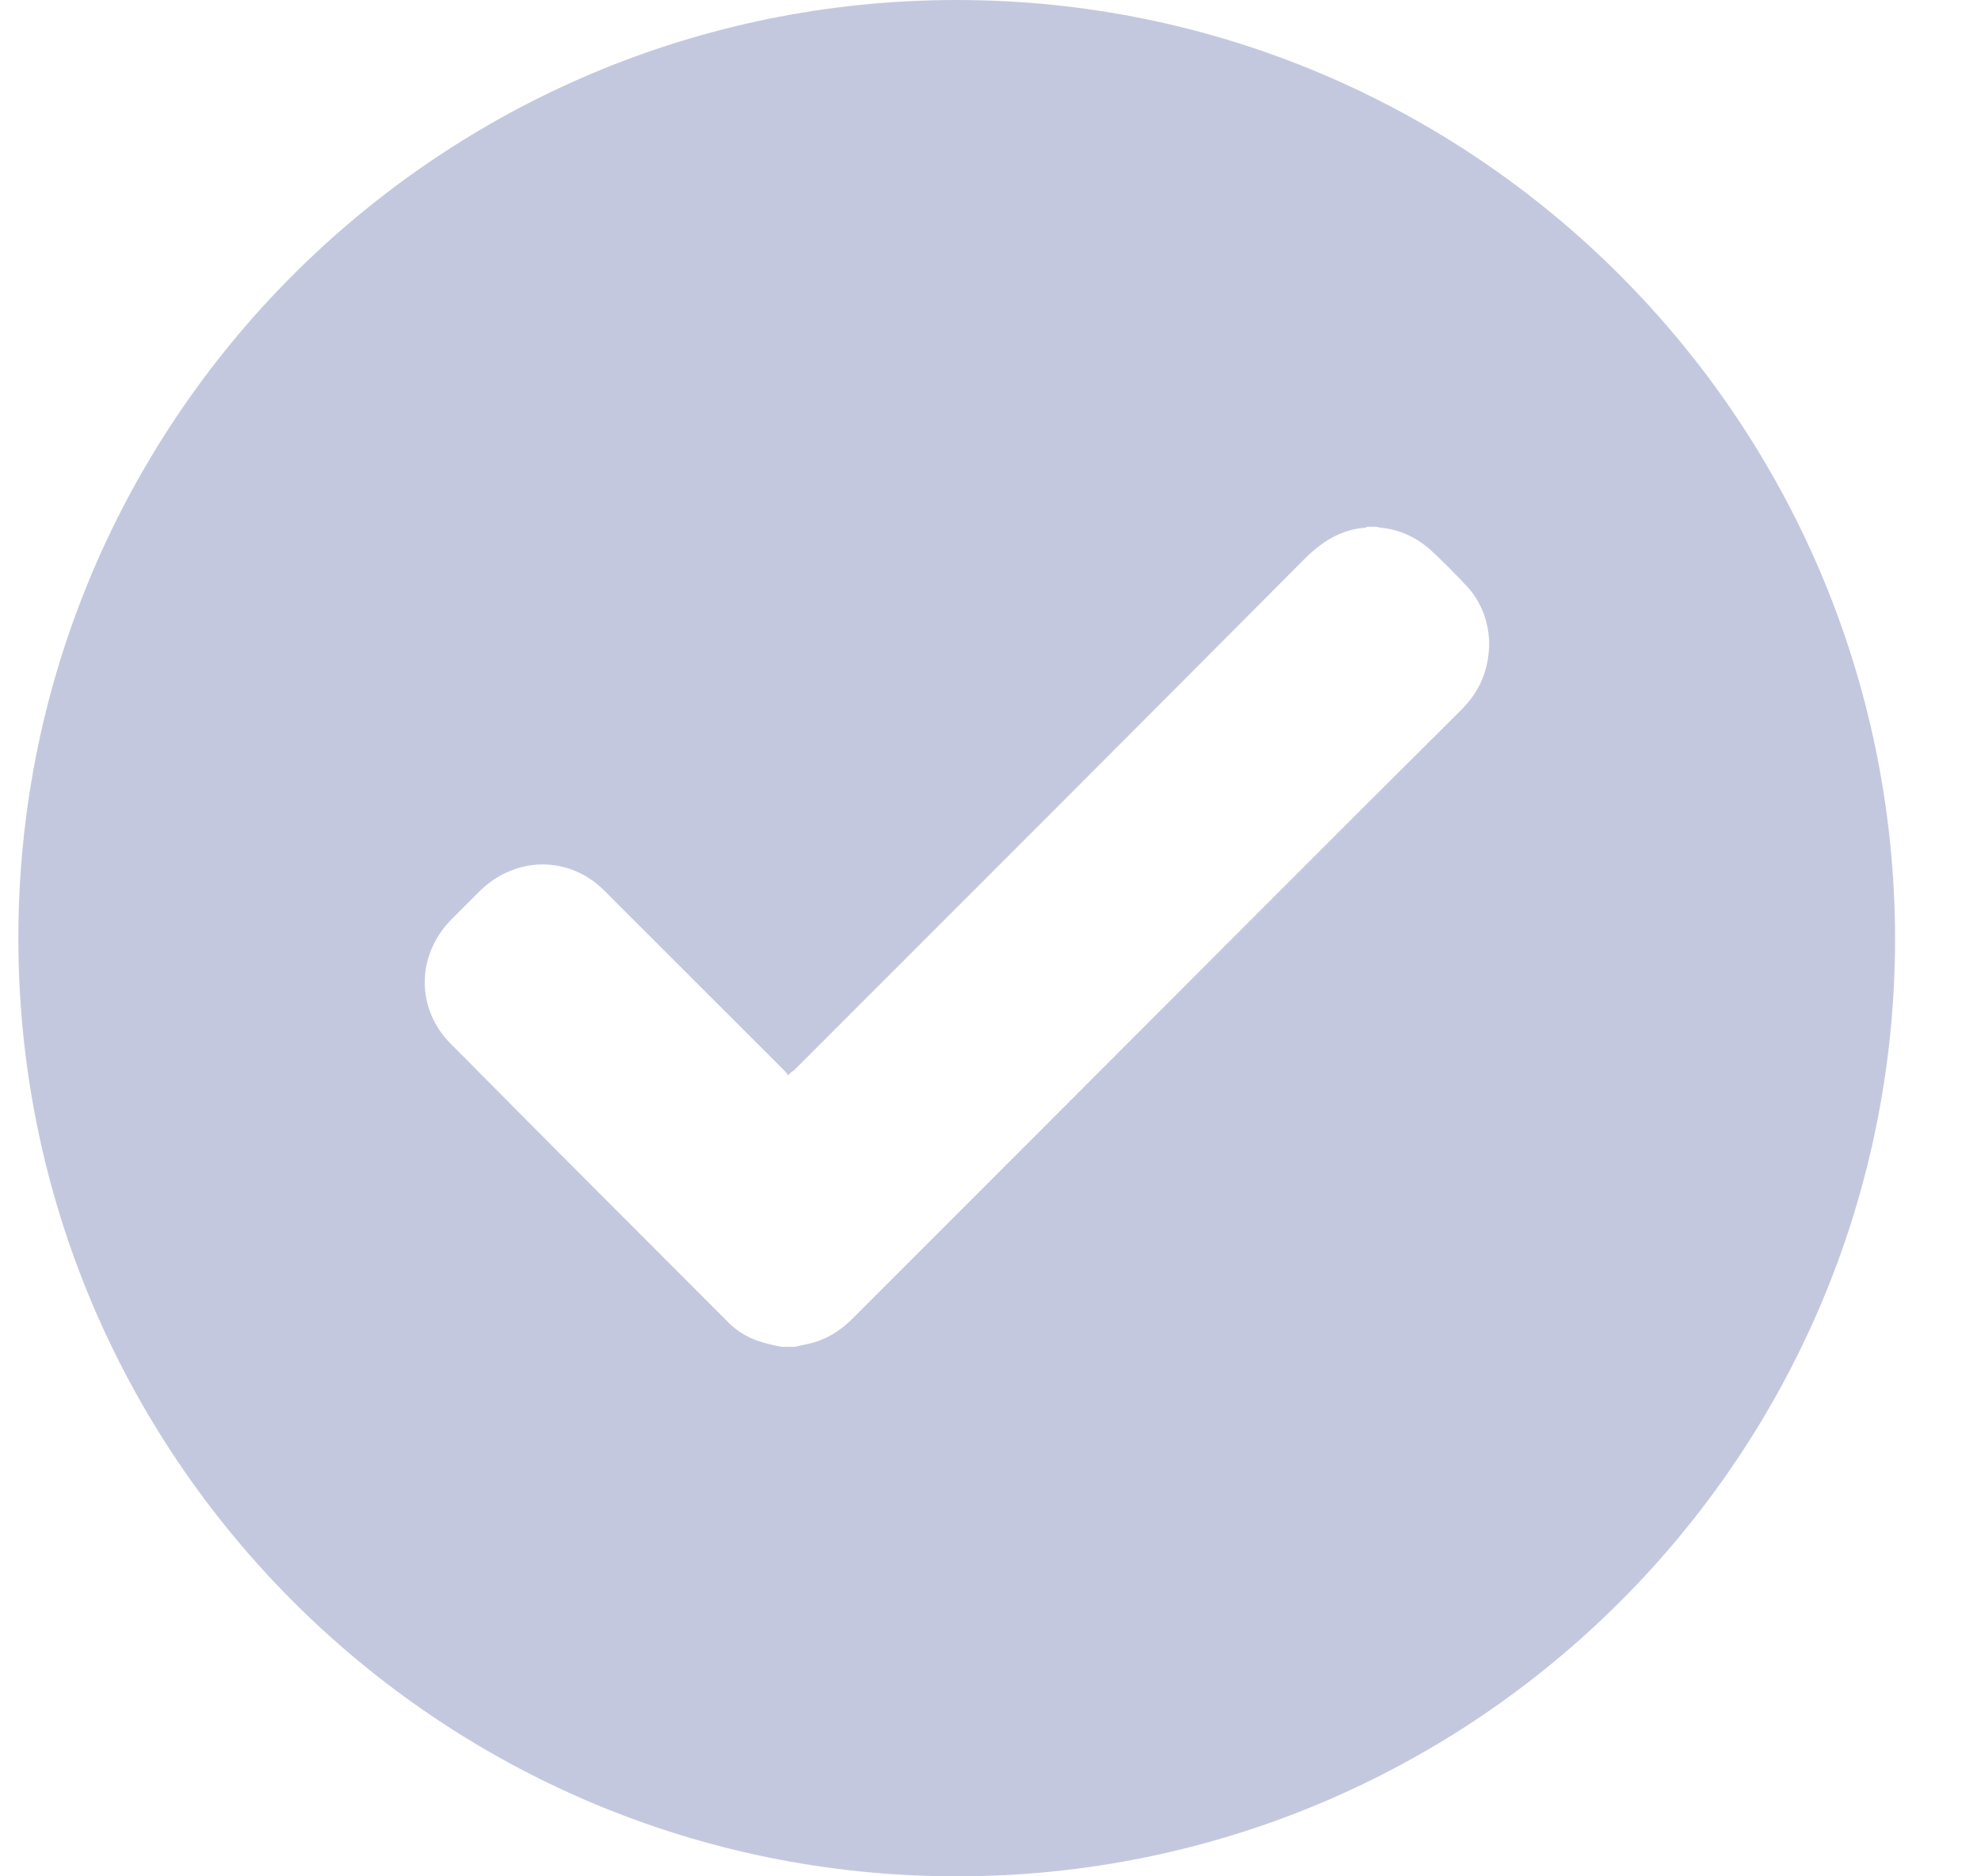 <svg width="19" height="18" viewBox="0 0 19 18" fill="none" xmlns="http://www.w3.org/2000/svg">
<path d="M9.176 0C4.205 0 0.176 4.029 0.176 9C0.176 13.971 4.205 18 9.176 18C14.146 18 18.176 13.971 18.176 9C18.166 4.029 14.137 0 9.176 0ZM14.018 6.807C12.703 8.114 11.396 9.429 10.089 10.736C9.45 11.376 8.81 12.015 8.171 12.655C8.052 12.774 7.915 12.856 7.75 12.892C7.705 12.902 7.668 12.911 7.622 12.92C7.577 12.92 7.54 12.92 7.494 12.92C7.449 12.911 7.403 12.902 7.367 12.892C7.211 12.856 7.074 12.783 6.964 12.664C6.078 11.778 5.201 10.9 4.324 10.014C3.986 9.676 3.995 9.164 4.324 8.826C4.415 8.735 4.507 8.644 4.607 8.543C4.945 8.214 5.457 8.205 5.795 8.543C6.371 9.119 6.946 9.694 7.522 10.27C7.531 10.279 7.549 10.297 7.558 10.316C7.577 10.297 7.595 10.279 7.613 10.27C9.249 8.635 10.884 6.999 12.511 5.363C12.675 5.199 12.858 5.08 13.095 5.062C13.105 5.062 13.105 5.062 13.105 5.053C13.132 5.053 13.169 5.053 13.196 5.053C13.214 5.053 13.223 5.062 13.242 5.062C13.424 5.08 13.58 5.153 13.717 5.272C13.836 5.382 13.954 5.501 14.064 5.619C14.201 5.765 14.274 5.948 14.283 6.158C14.283 6.423 14.192 6.633 14.018 6.807Z" fill="#C4C8DF"/>
</svg>

